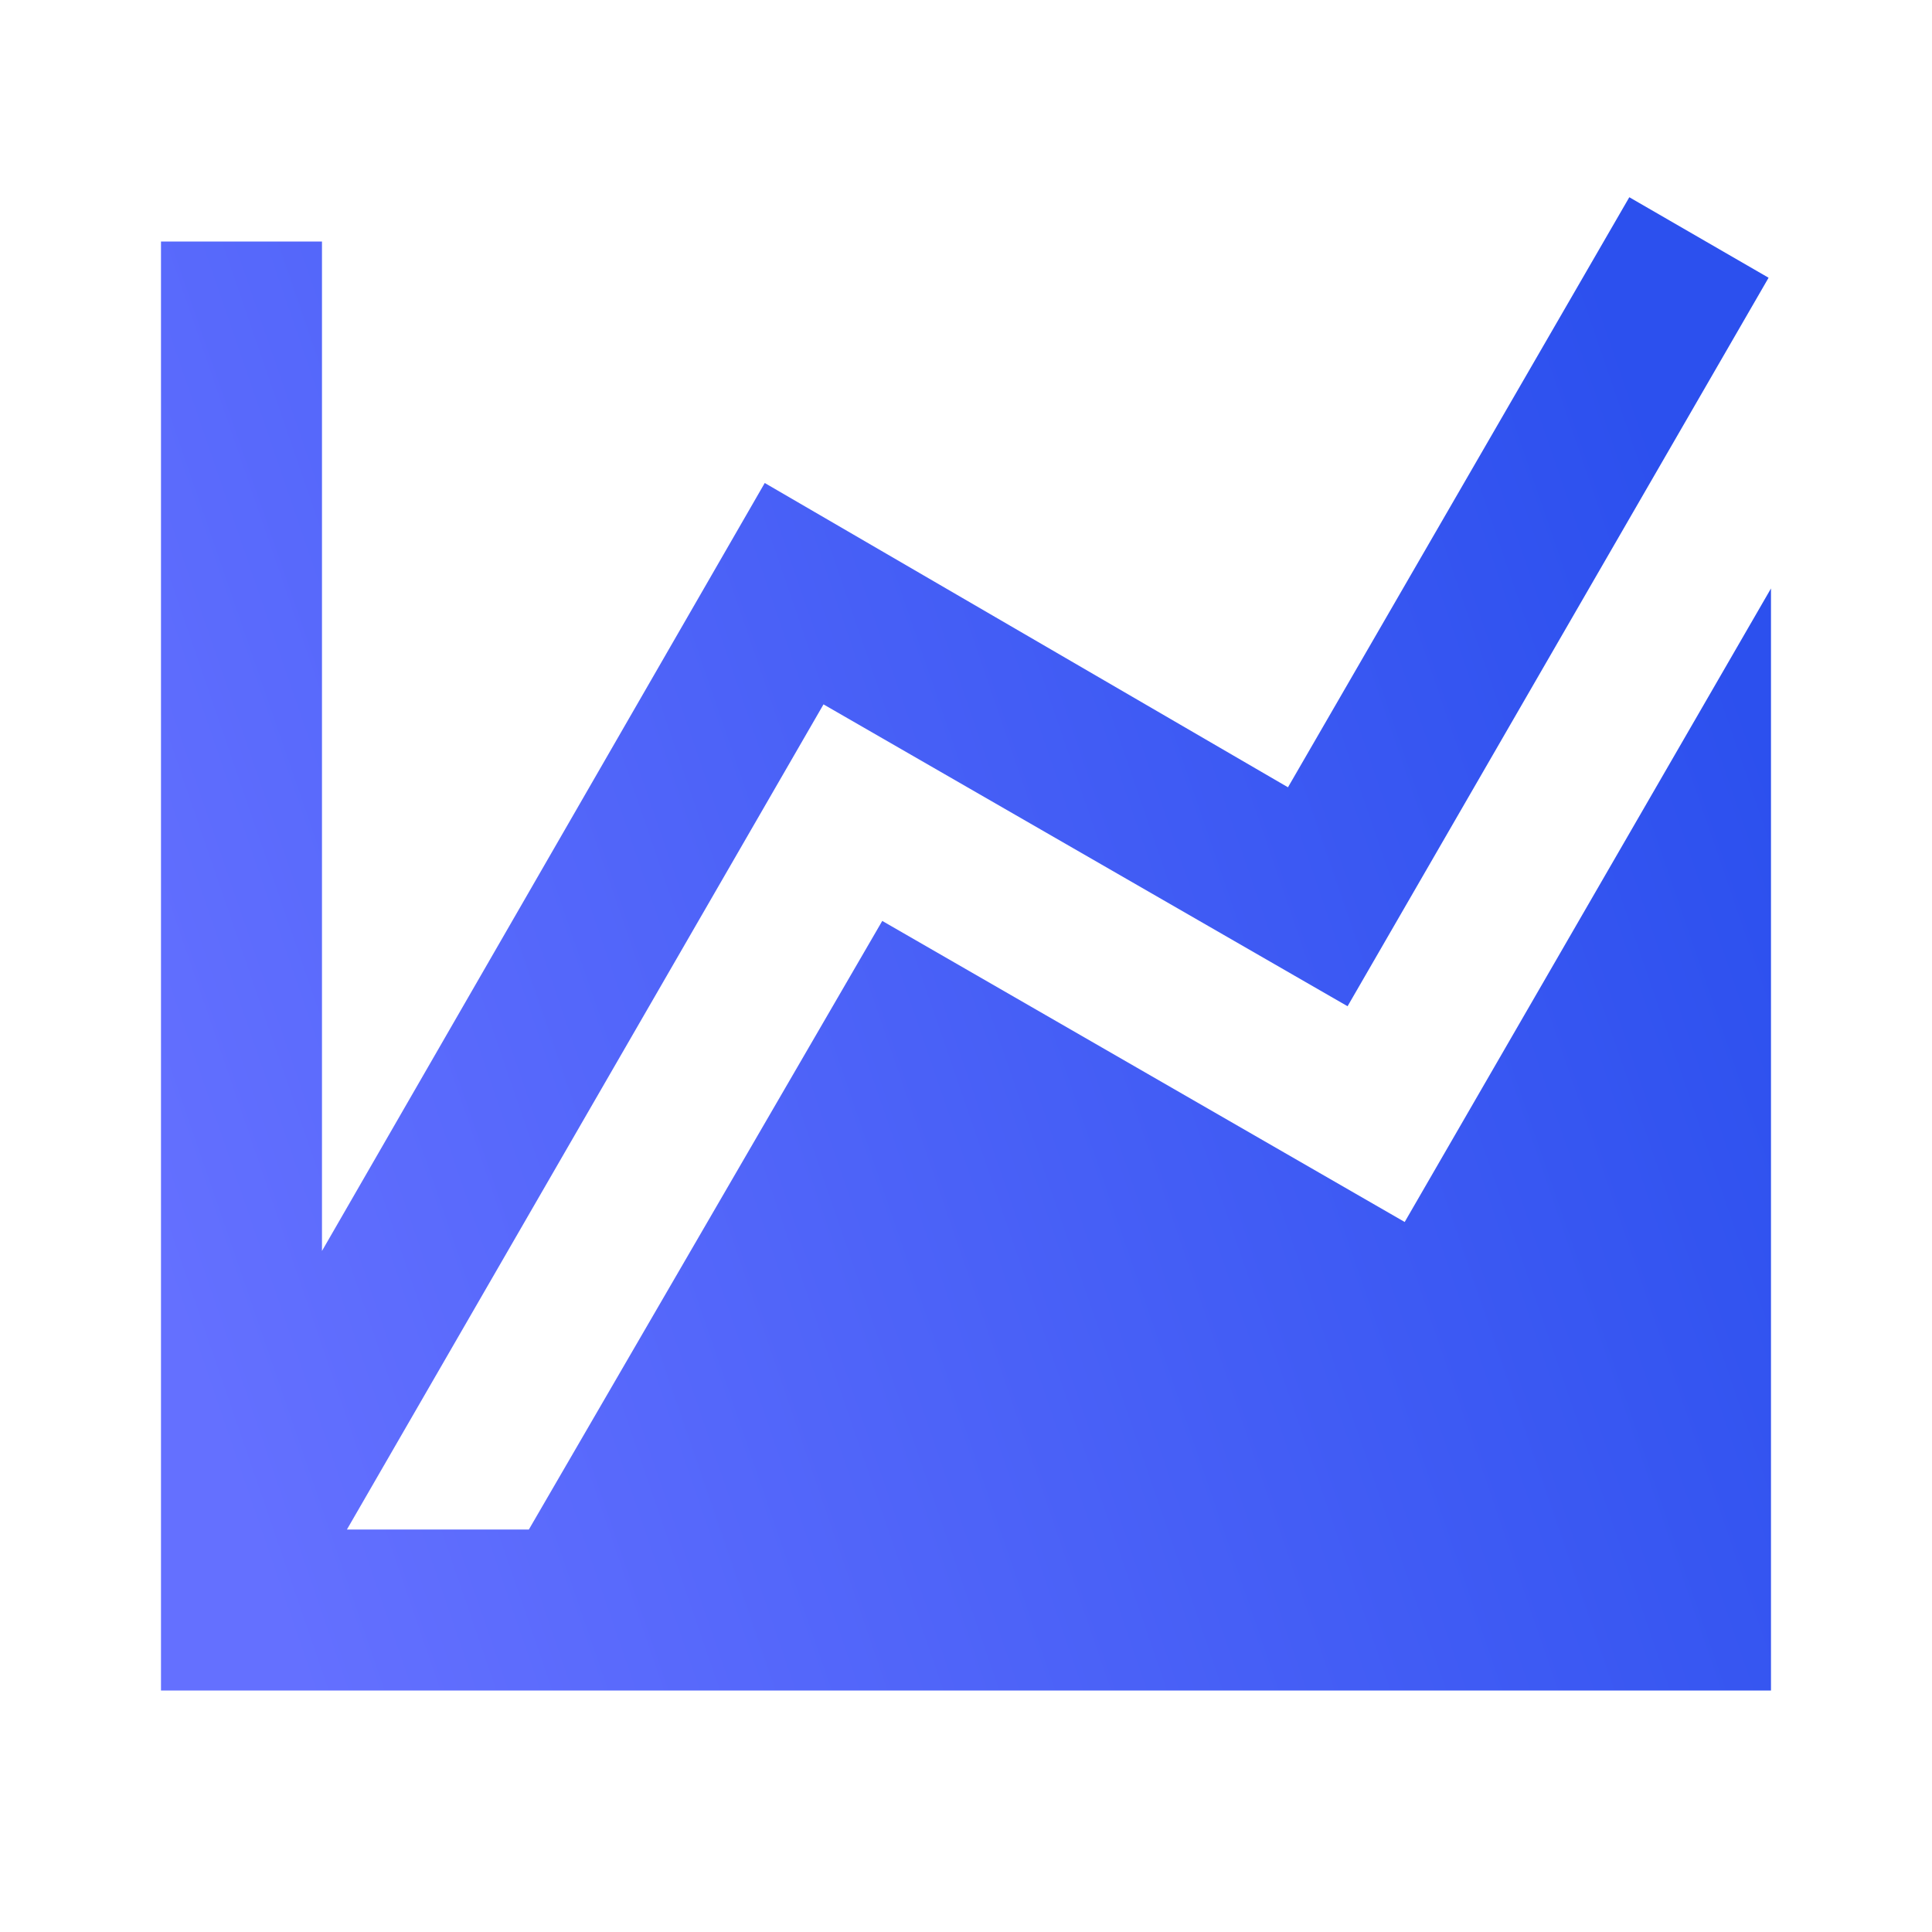 <svg width="58" height="58" viewBox="0 0 58 58" fill="none" xmlns="http://www.w3.org/2000/svg">
<g id="mdi:graph-areaspline">
<path id="Vector" d="M42.17 36.685L53.166 17.666V50.75H4.833V7.25H9.666V37.555L22.958 14.5L38.666 23.635L48.913 5.921L53.094 8.338L40.455 30.208L24.722 21.146L10.415 45.917H15.877L26.486 27.647L42.17 36.685Z" fill="url(#paint0_linear_1_198423)"/>
</g>
<defs>
<linearGradient id="paint0_linear_1_198423" x1="53" y1="22.5" x2="5" y2="39" gradientUnits="userSpaceOnUse">
<stop stop-color="#2C50EE"/>
<stop offset="1" stop-color="#6470FF"/>
</linearGradient>
</defs>
</svg>
